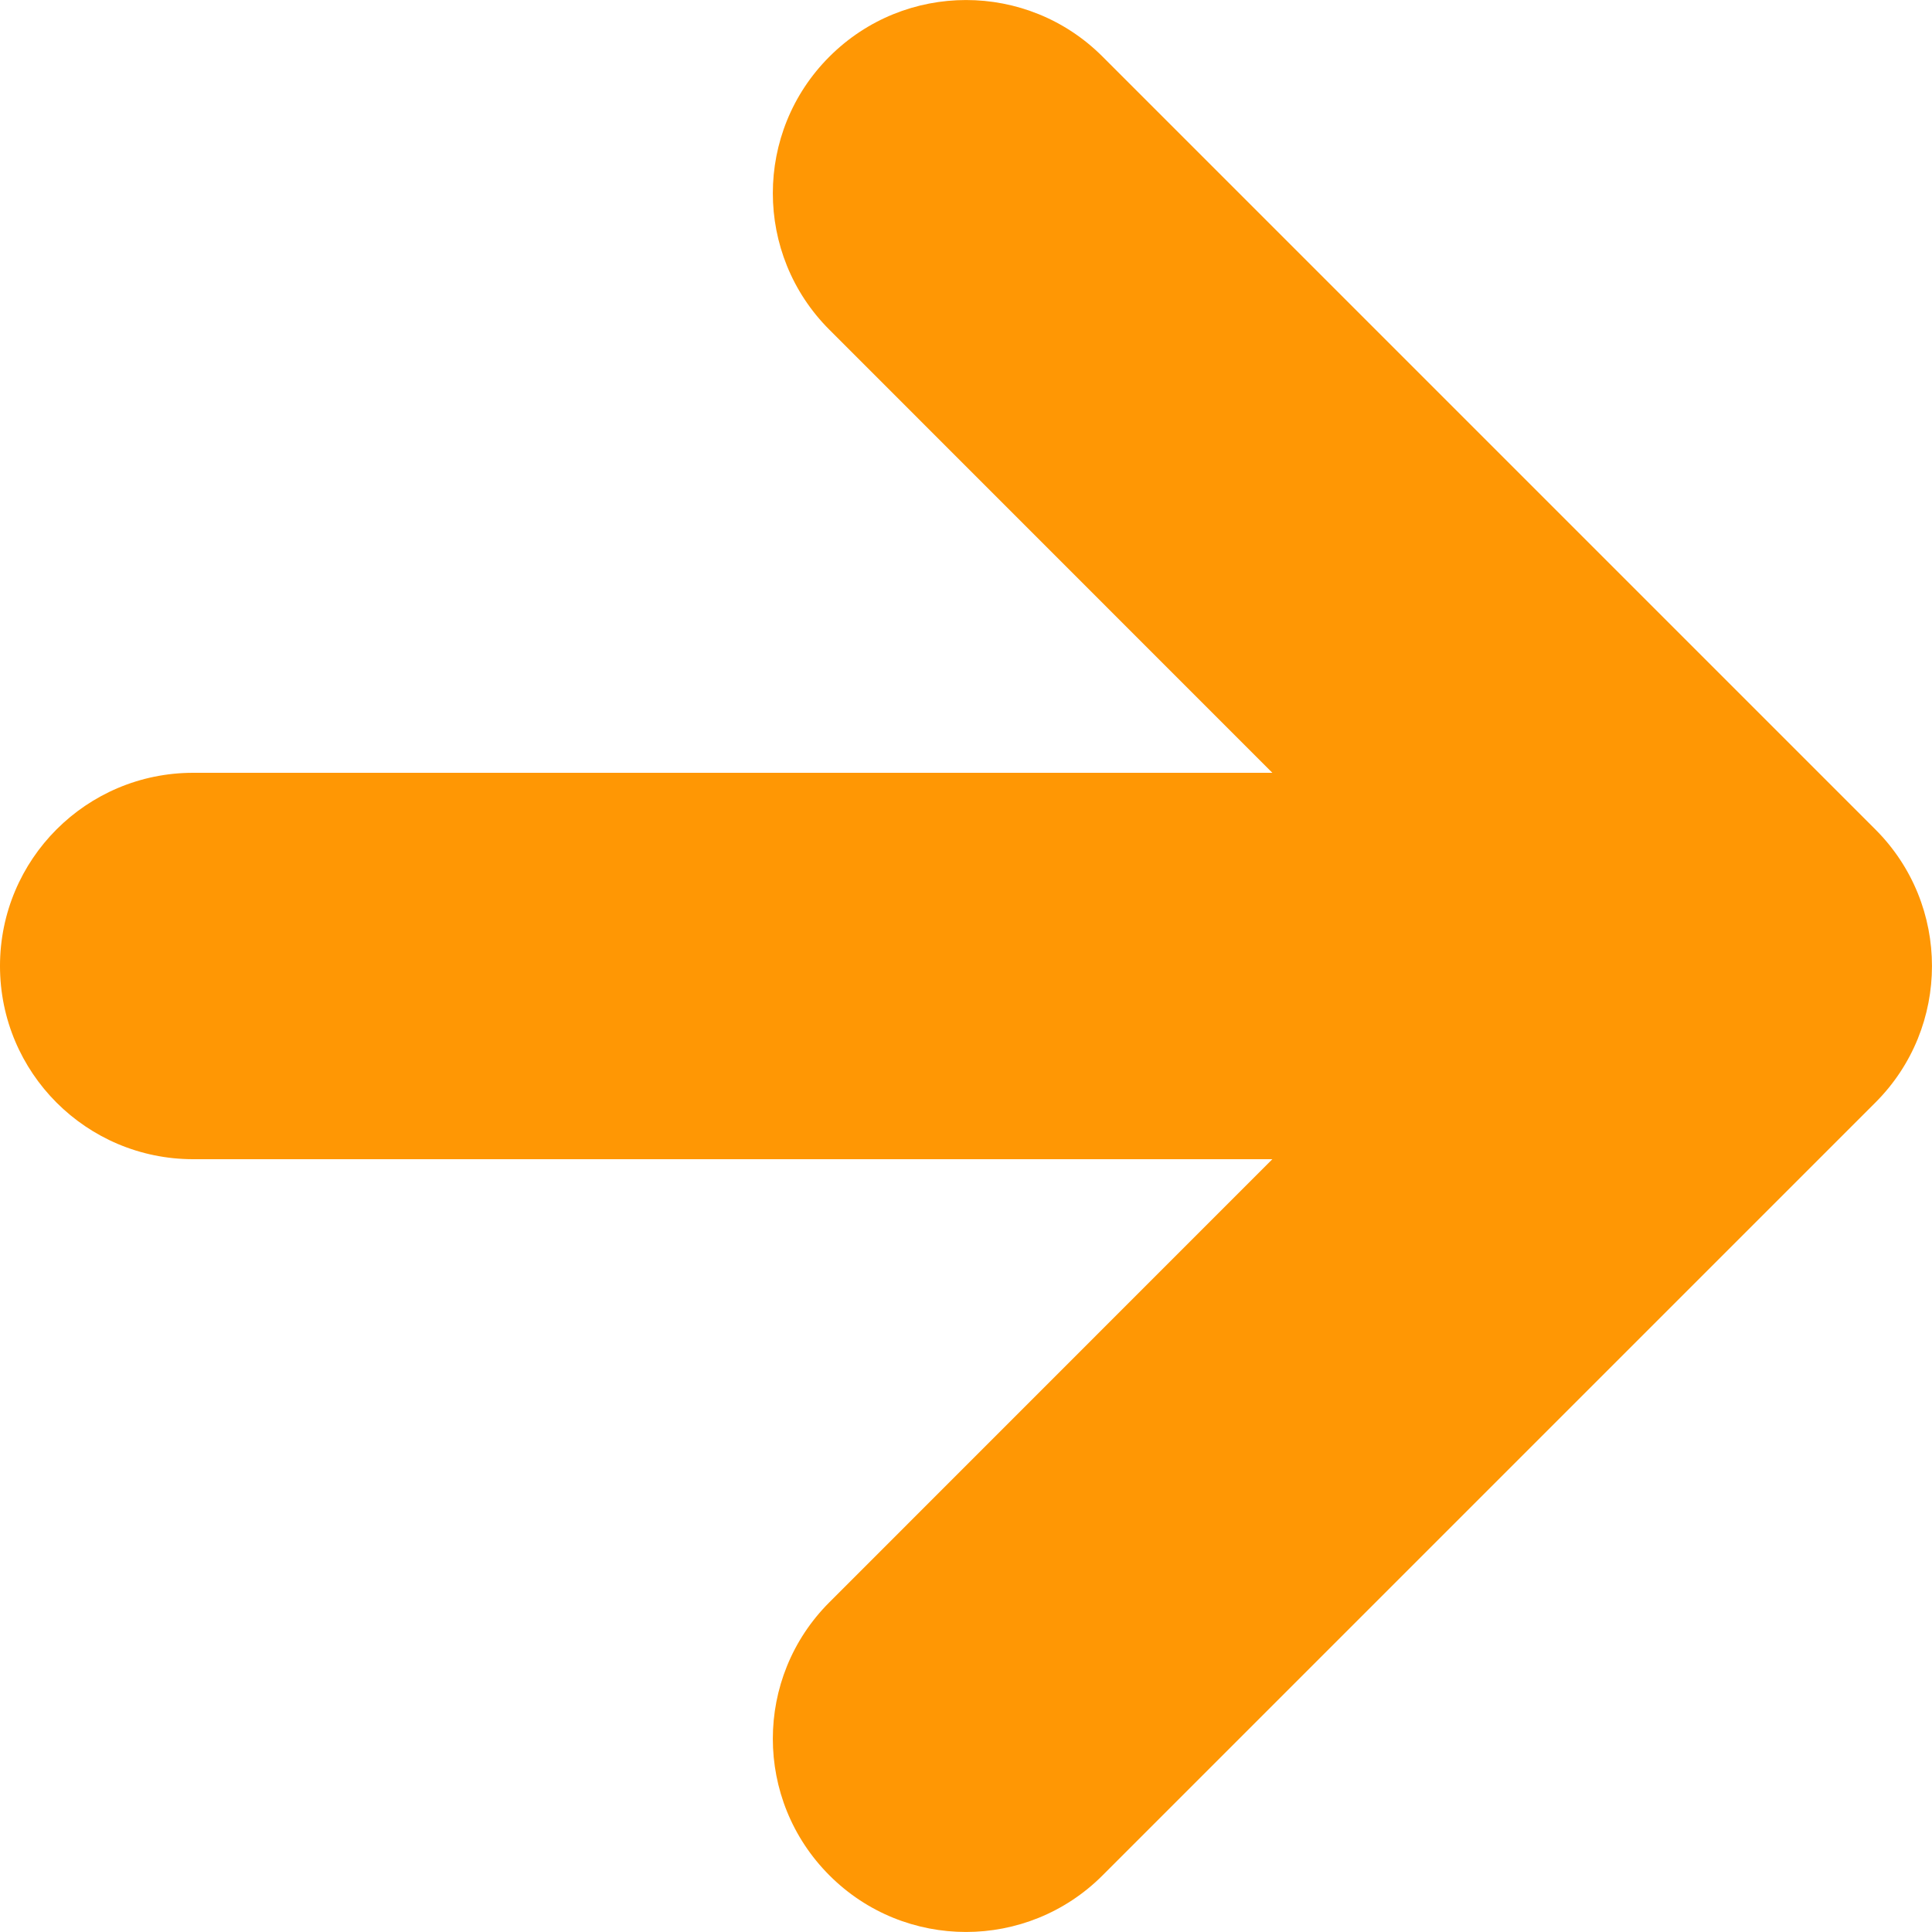 <svg width="16" height="16" viewBox="0 0 16 16" fill="none" xmlns="http://www.w3.org/2000/svg">
<path d="M1.6 9.6C0.716 9.6 -3.86259e-08 8.884 0 8C3.86259e-08 7.116 0.716 6.4 1.6 6.4L10.537 6.4L6.869 2.731C6.244 2.107 6.244 1.093 6.869 0.469C7.494 -0.156 8.507 -0.156 9.131 0.469L15.531 6.869C16.156 7.493 16.156 8.507 15.531 9.131L9.131 15.531C8.507 16.156 7.493 16.156 6.869 15.531C6.244 14.906 6.244 13.893 6.869 13.269L10.537 9.6L1.6 9.6Z" fill="#FF9704"/>
</svg>
